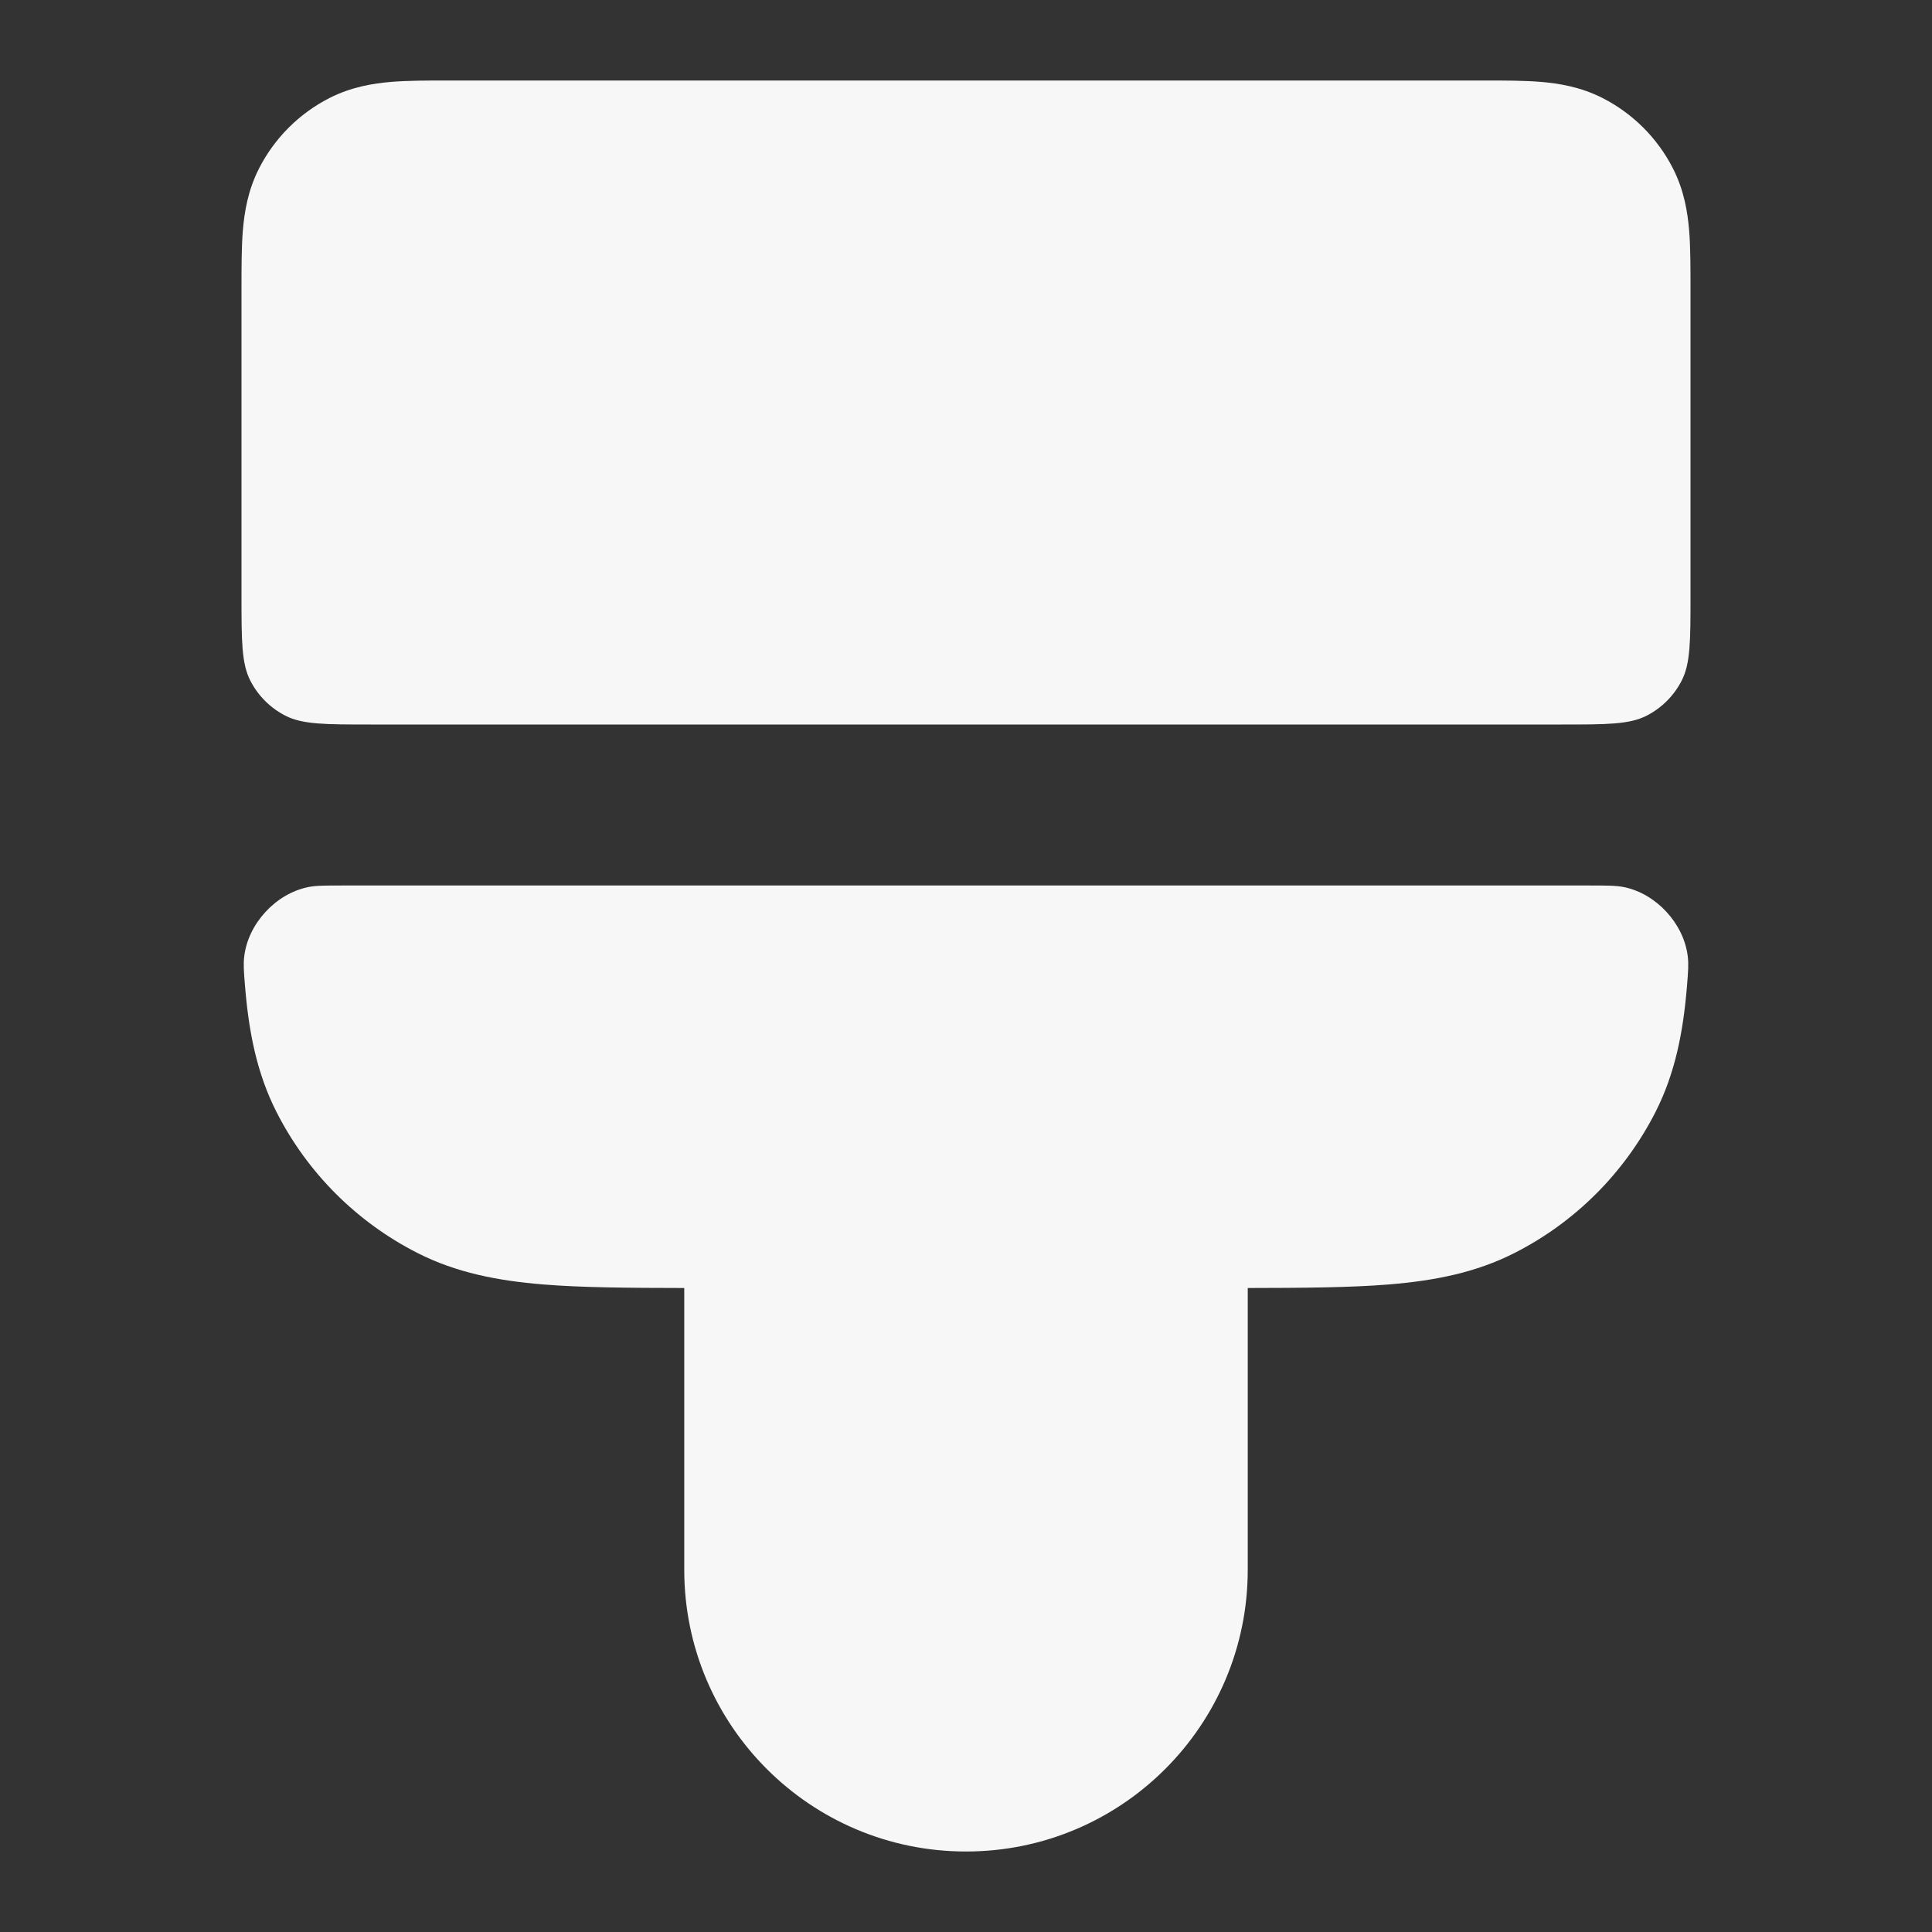 <svg width="24" height="24" xmlns="http://www.w3.org/2000/svg" viewBox="0 0 24 24"><rect x="0" y="0" width="24" height="24" fill="#333333" stroke="none"/><title>brush 03</title><g fill="none" class="nc-icon-wrapper"><path d="M18.432 1H5.568C5.316 1 5.07 1 4.862 1.017C4.633 1.036 4.363 1.08 4.092 1.218C3.716 1.41 3.41 1.716 3.218 2.092C3.08 2.363 3.036 2.633 3.017 2.862C3 3.07 3 3.316 3 3.568L3 7.4C3 7.96 3 8.24 3.109 8.454C3.205 8.642 3.358 8.795 3.546 8.891C3.76 9 4.04 9 4.6 9H19.4C19.96 9 20.24 9 20.454 8.891C20.642 8.795 20.795 8.642 20.891 8.454C21 8.24 21 7.96 21 7.4L21 3.568C21 3.316 21 3.07 20.983 2.862C20.964 2.633 20.92 2.363 20.782 2.092C20.59 1.716 20.284 1.41 19.908 1.218C19.637 1.08 19.367 1.036 19.138 1.017C18.93 1 18.684 1 18.432 1Z" fill="#F7F7F7"></path><path d="M20.956 12.252C20.971 12.071 20.978 11.98 20.966 11.88C20.917 11.473 20.575 11.102 20.174 11.02C20.074 11 19.965 11 19.745 11H4.254C4.035 11 3.926 11 3.827 11.02C3.425 11.102 3.083 11.473 3.034 11.88C3.022 11.98 3.029 12.071 3.044 12.252C3.09 12.814 3.189 13.331 3.436 13.816C3.819 14.569 4.431 15.181 5.184 15.564C5.669 15.811 6.186 15.91 6.748 15.956C7.23 15.995 7.81 15.999 8.5 16V19.5C8.5 21.433 10.067 23 12 23C13.933 23 15.5 21.433 15.5 19.5V16C16.19 15.999 16.77 15.995 17.252 15.956C17.814 15.91 18.331 15.811 18.816 15.564C19.569 15.181 20.18 14.569 20.564 13.816C20.811 13.331 20.91 12.814 20.956 12.252Z" fill="#F7F7F7"></path></g></svg>
